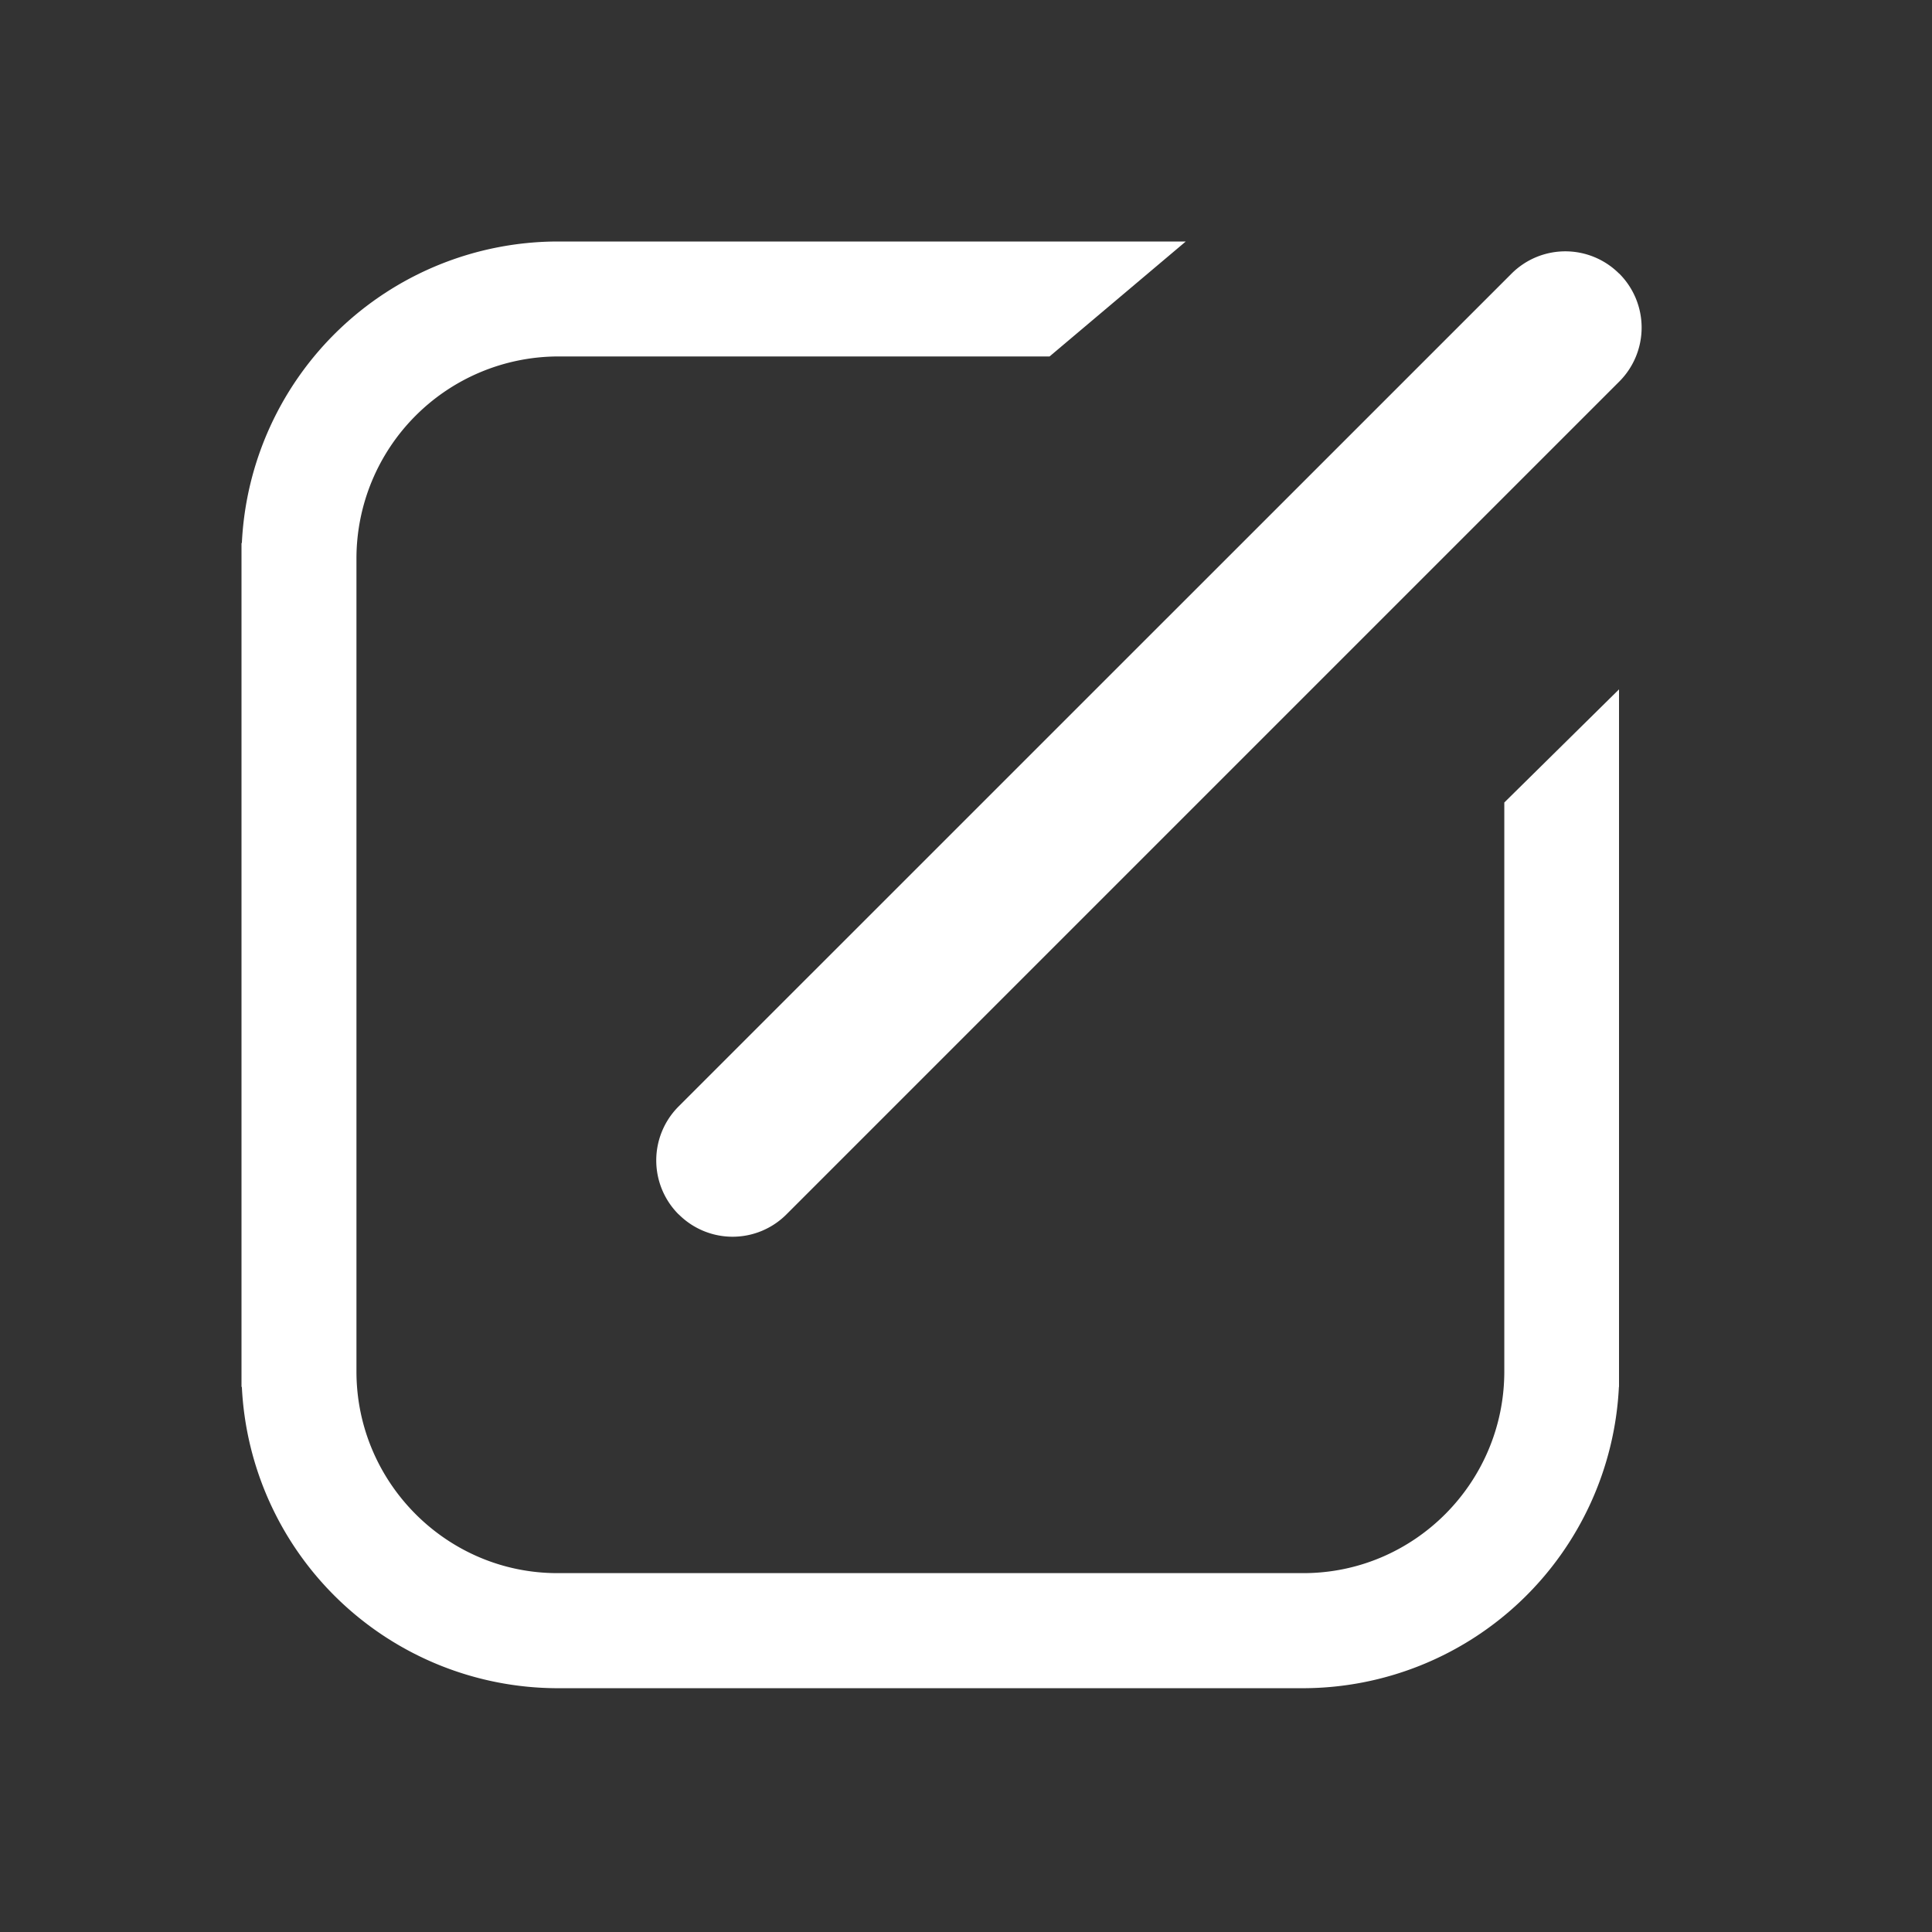 <?xml version="1.0" standalone="no"?><!DOCTYPE svg PUBLIC "-//W3C//DTD SVG 1.1//EN" "http://www.w3.org/Graphics/SVG/1.1/DTD/svg11.dtd"><svg t="1721792567175" class="icon" viewBox="0 0 1024 1024" version="1.1" xmlns="http://www.w3.org/2000/svg" p-id="19253" xmlns:xlink="http://www.w3.org/1999/xlink" width="200" height="200"><rect x="0" y="0" width="1024" height="1024" fill="#333333" stroke="none"/><path d="M858.048 735.104a167.872 167.872 0 0 1-167.232 159.68H295.424a167.808 167.808 0 0 1-167.232-159.68H128V287.808h0.192A167.872 167.872 0 0 1 295.424 128H628.48l-72.192 60.928H295.424a107.136 107.136 0 0 0-106.496 107.008v430.976c0 58.88 47.872 106.88 106.496 106.88h395.392c58.752 0 106.496-48 106.496-106.88V425.344l60.8-59.968v369.728h-0.064z" fill="#ffffff" p-id="19254"></path><path d="M359.744 643.648a40.32 40.32 0 0 0 57.088 0L858.24 202.24a40.448 40.448 0 0 0 0-57.216l-0.128-0.064a40.32 40.32 0 0 0-56.96 0.064L359.68 586.432a40.448 40.448 0 0 0 0 57.216z" fill="#ffffff" p-id="19255"></path></svg>
